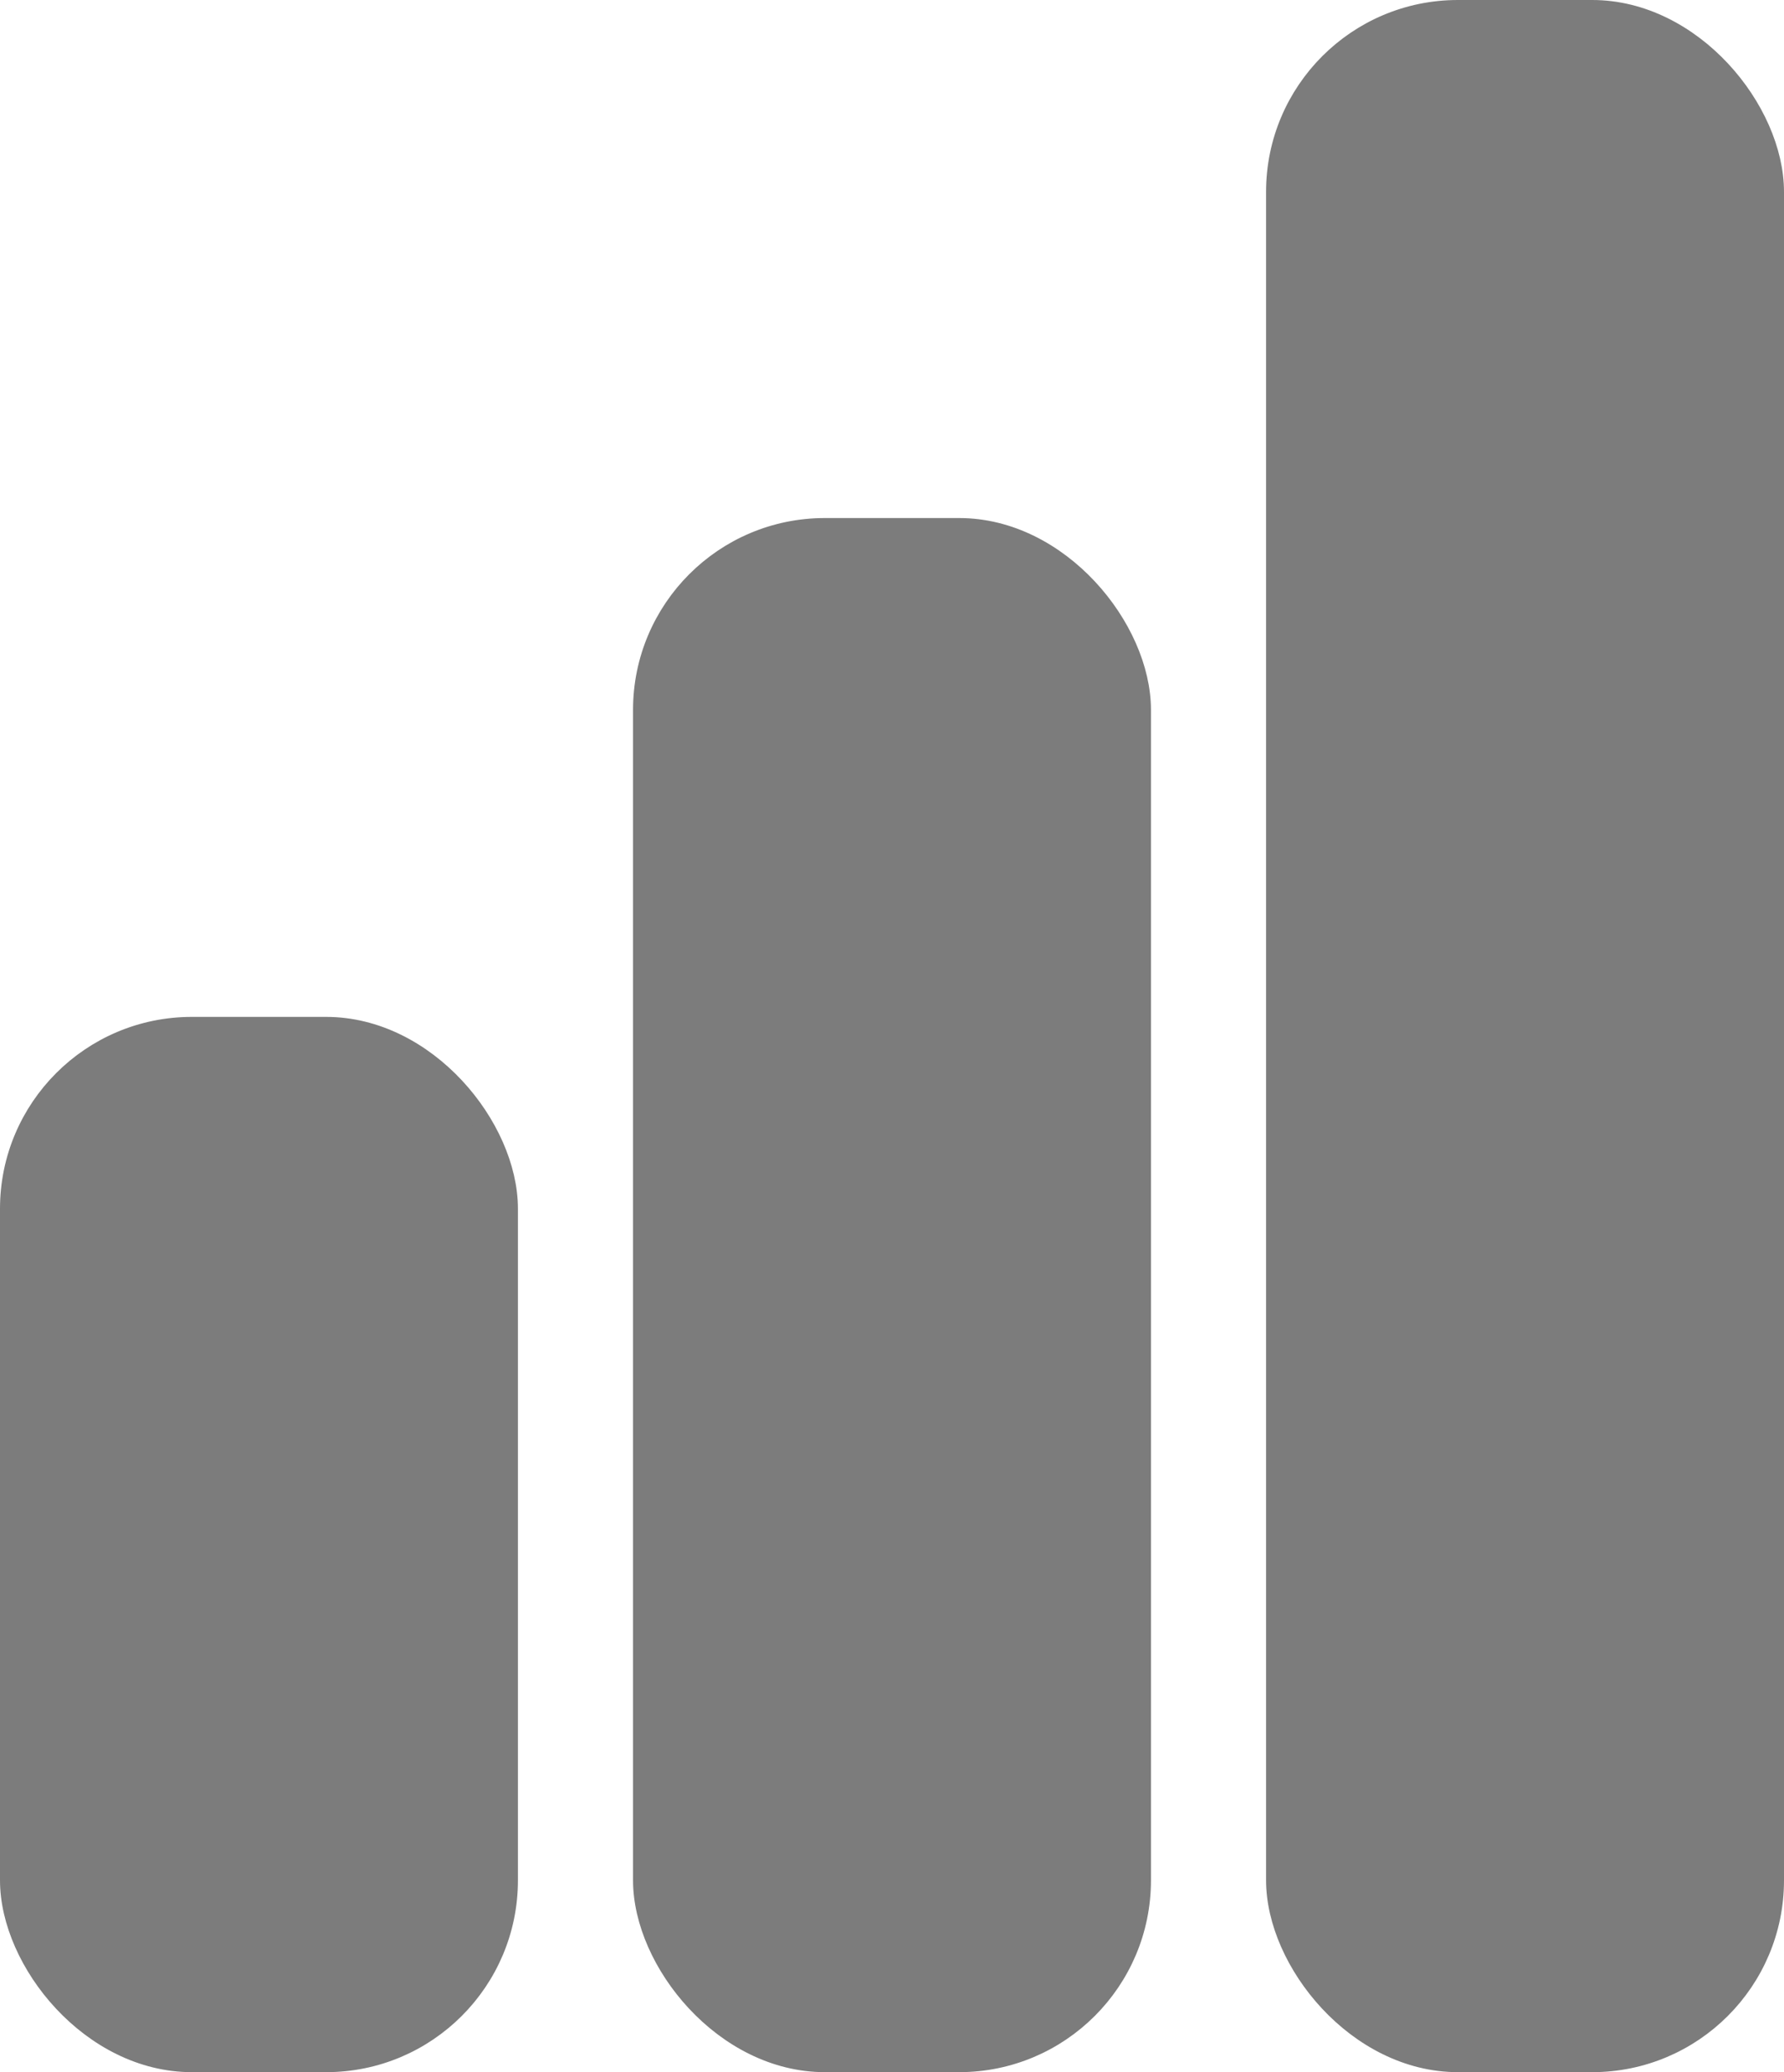<svg xmlns="http://www.w3.org/2000/svg" width="93" height="108" viewBox="0 0 93 108" fill="none">
<rect x="0.5" y="53.5" width="26" height="54" rx="9.5" fill="#7c7c7c" stroke="#7c7c7c"/>
<rect x="33.5" y="27.5" width="26" height="80" rx="9.5" fill="#7c7c7c" stroke="#7c7c7c"/>
<rect x="66.5" y="0.5" width="26" height="107" rx="9.5" fill="#7c7c7c" stroke="#7c7c7c"/>
</svg>